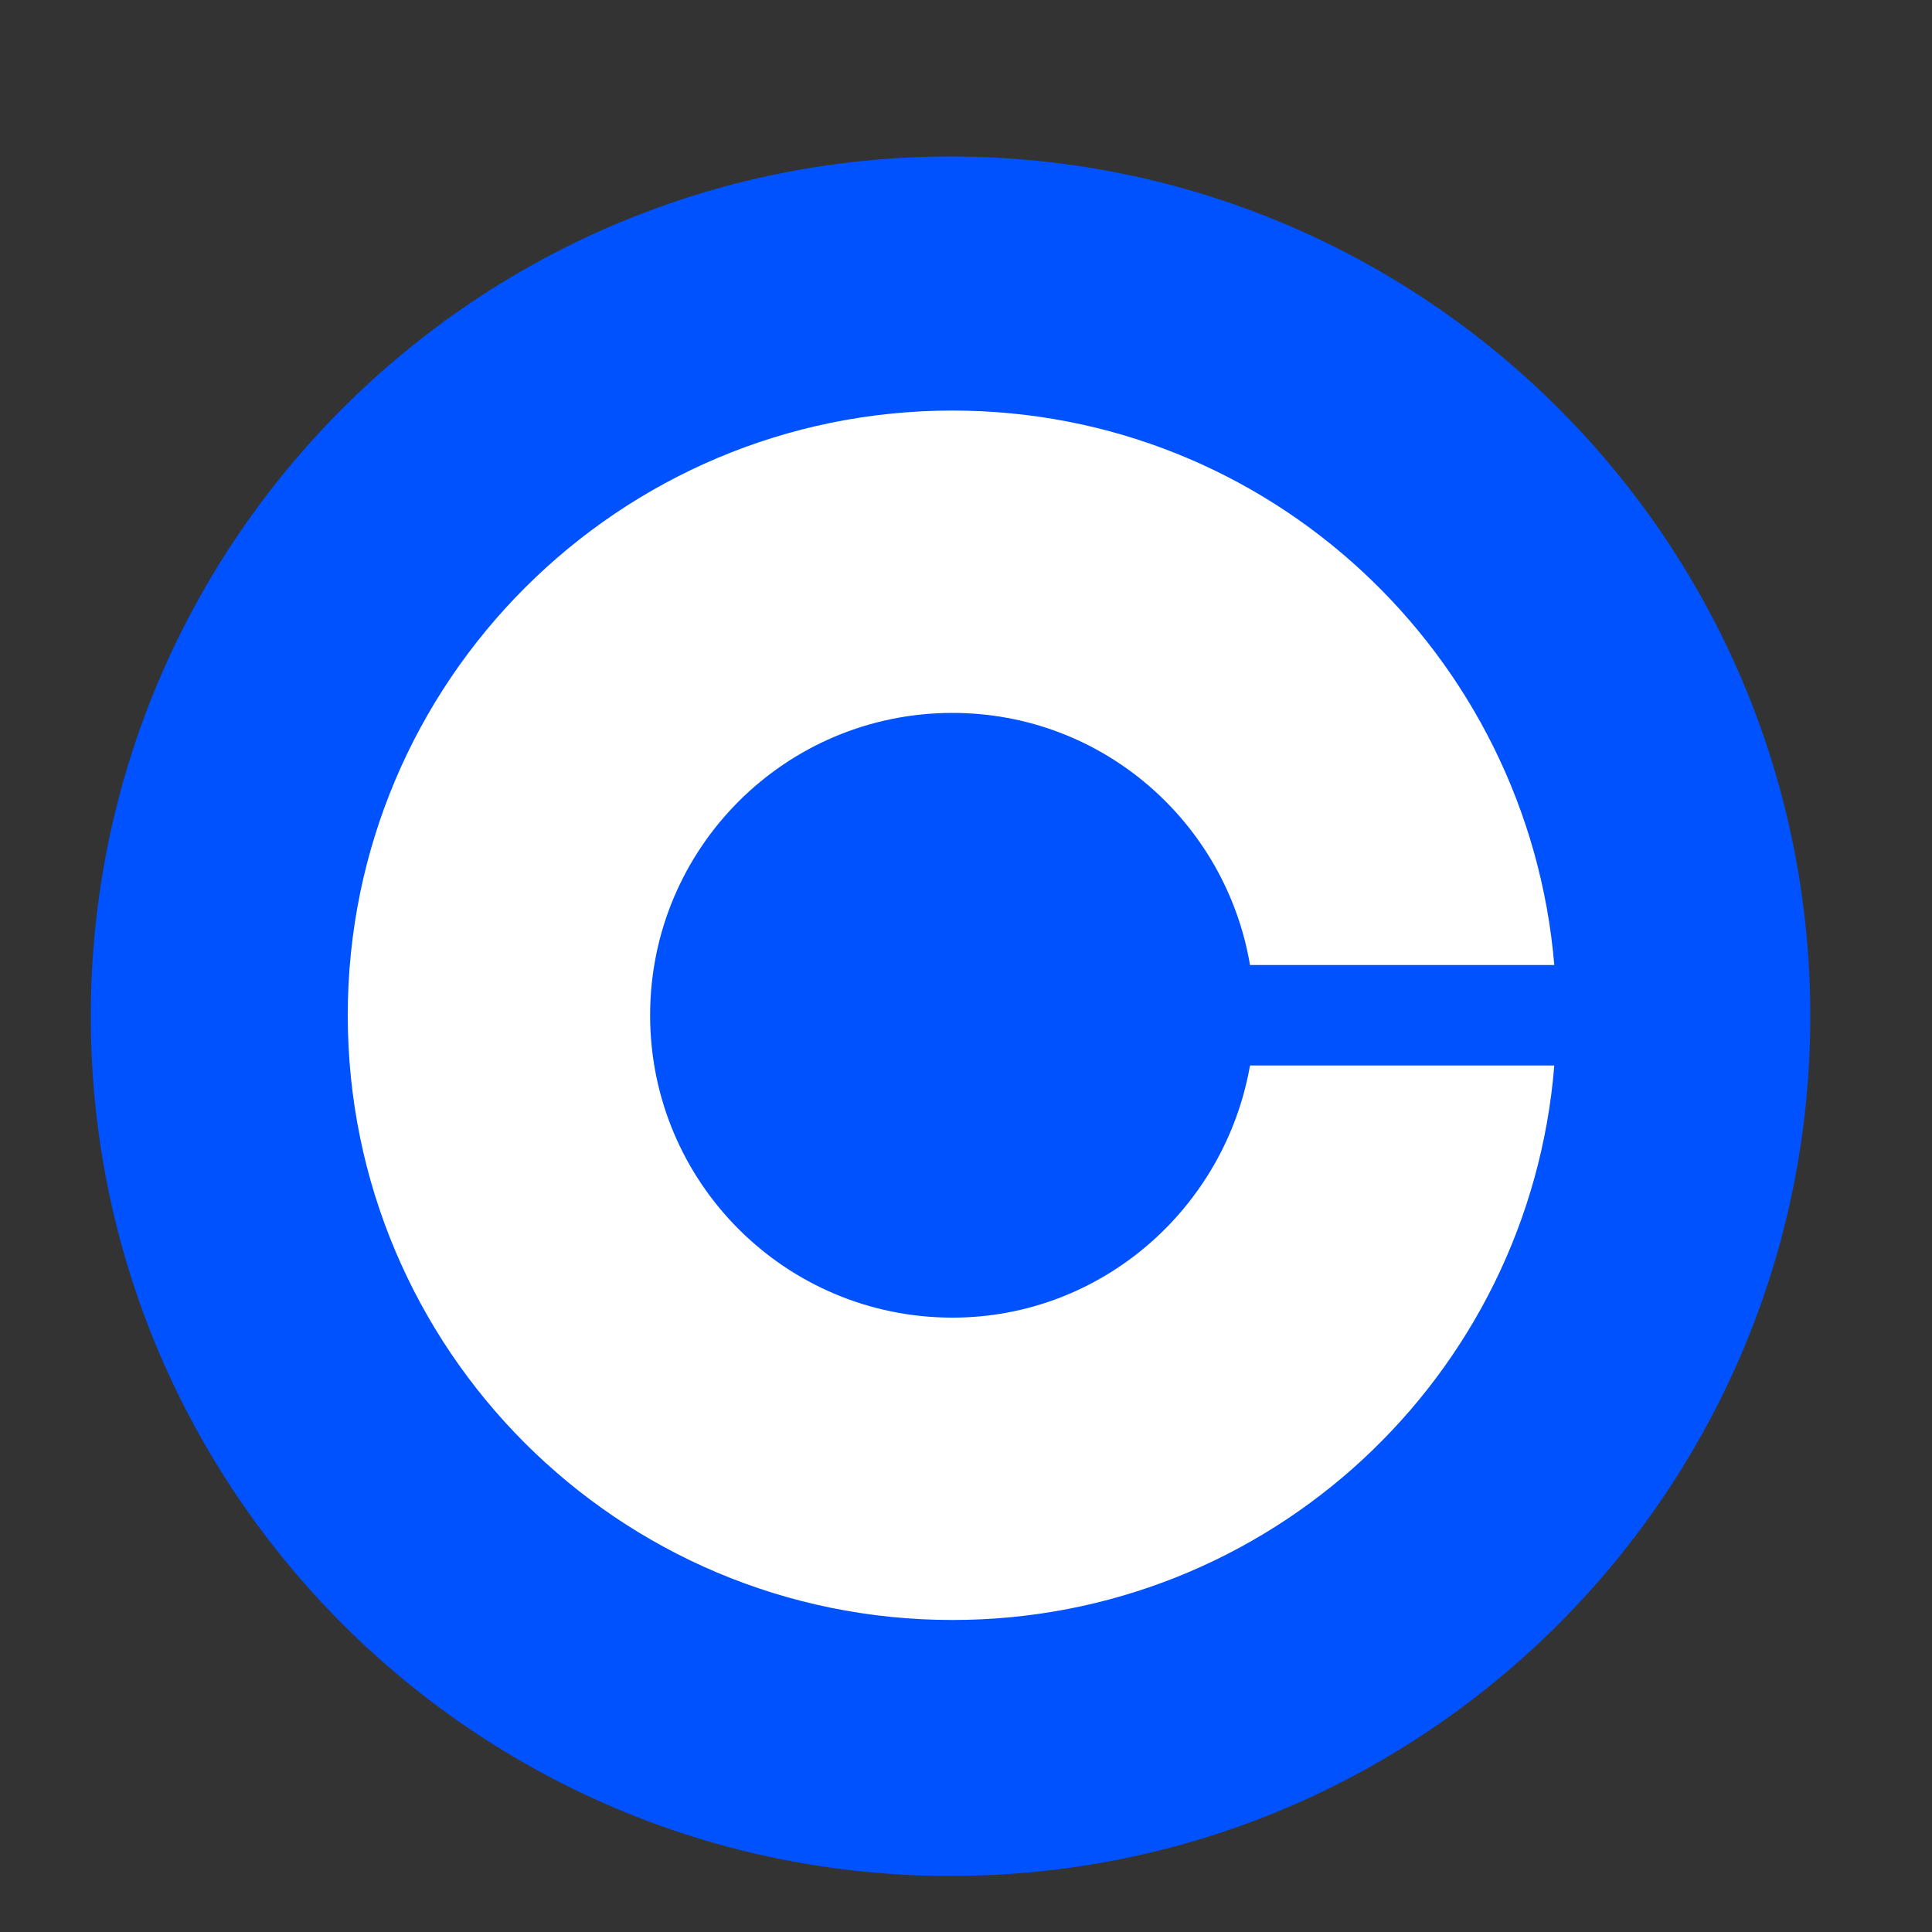<?xml version="1.0" encoding="utf-8"?>
<!-- Generator: Adobe Illustrator 27.0.0, SVG Export Plug-In . SVG Version: 6.00 Build 0)  -->
<svg version="1.1" id="Layer_1"
    xmlns="http://www.w3.org/2000/svg"
    xmlns:xlink="http://www.w3.org/1999/xlink" x="0px" y="0px" viewBox="0 0 200 200" style="enable-background:new 0 0 200 200;" xml:space="preserve">
    <rect x="0" y="0" width="200" height="200" fill="#333333" stroke="none"/>
    <style type="text/css">
 .st0{fill:#0052FF;}
 .st1{fill:#FFFFFF;}
    </style>
    <path class="st0" d="M98.4,16.2L98.4,16.2c49.1,0,89,39.8,89,89l0,0c0,49.1-39.8,89-89,89l0,0c-49.1,0-89-39.8-89-89l0,0
 C9.4,56,49.3,16.2,98.4,16.2z"/>
    <path class="st1" d="M98.6,136.4c-17.3,0-31.3-14-31.3-31.3s14-31.3,31.3-31.3c15.5,0,28.3,11.3,30.8,26.1h31.5
 c-2.7-32.1-29.5-57.4-62.3-57.4c-34.5,0-62.6,28-62.6,62.6s28,62.6,62.6,62.6c32.8,0,59.7-25.2,62.3-57.4h-31.5
 C126.8,125.1,114,136.4,98.6,136.4z"/>
</svg>